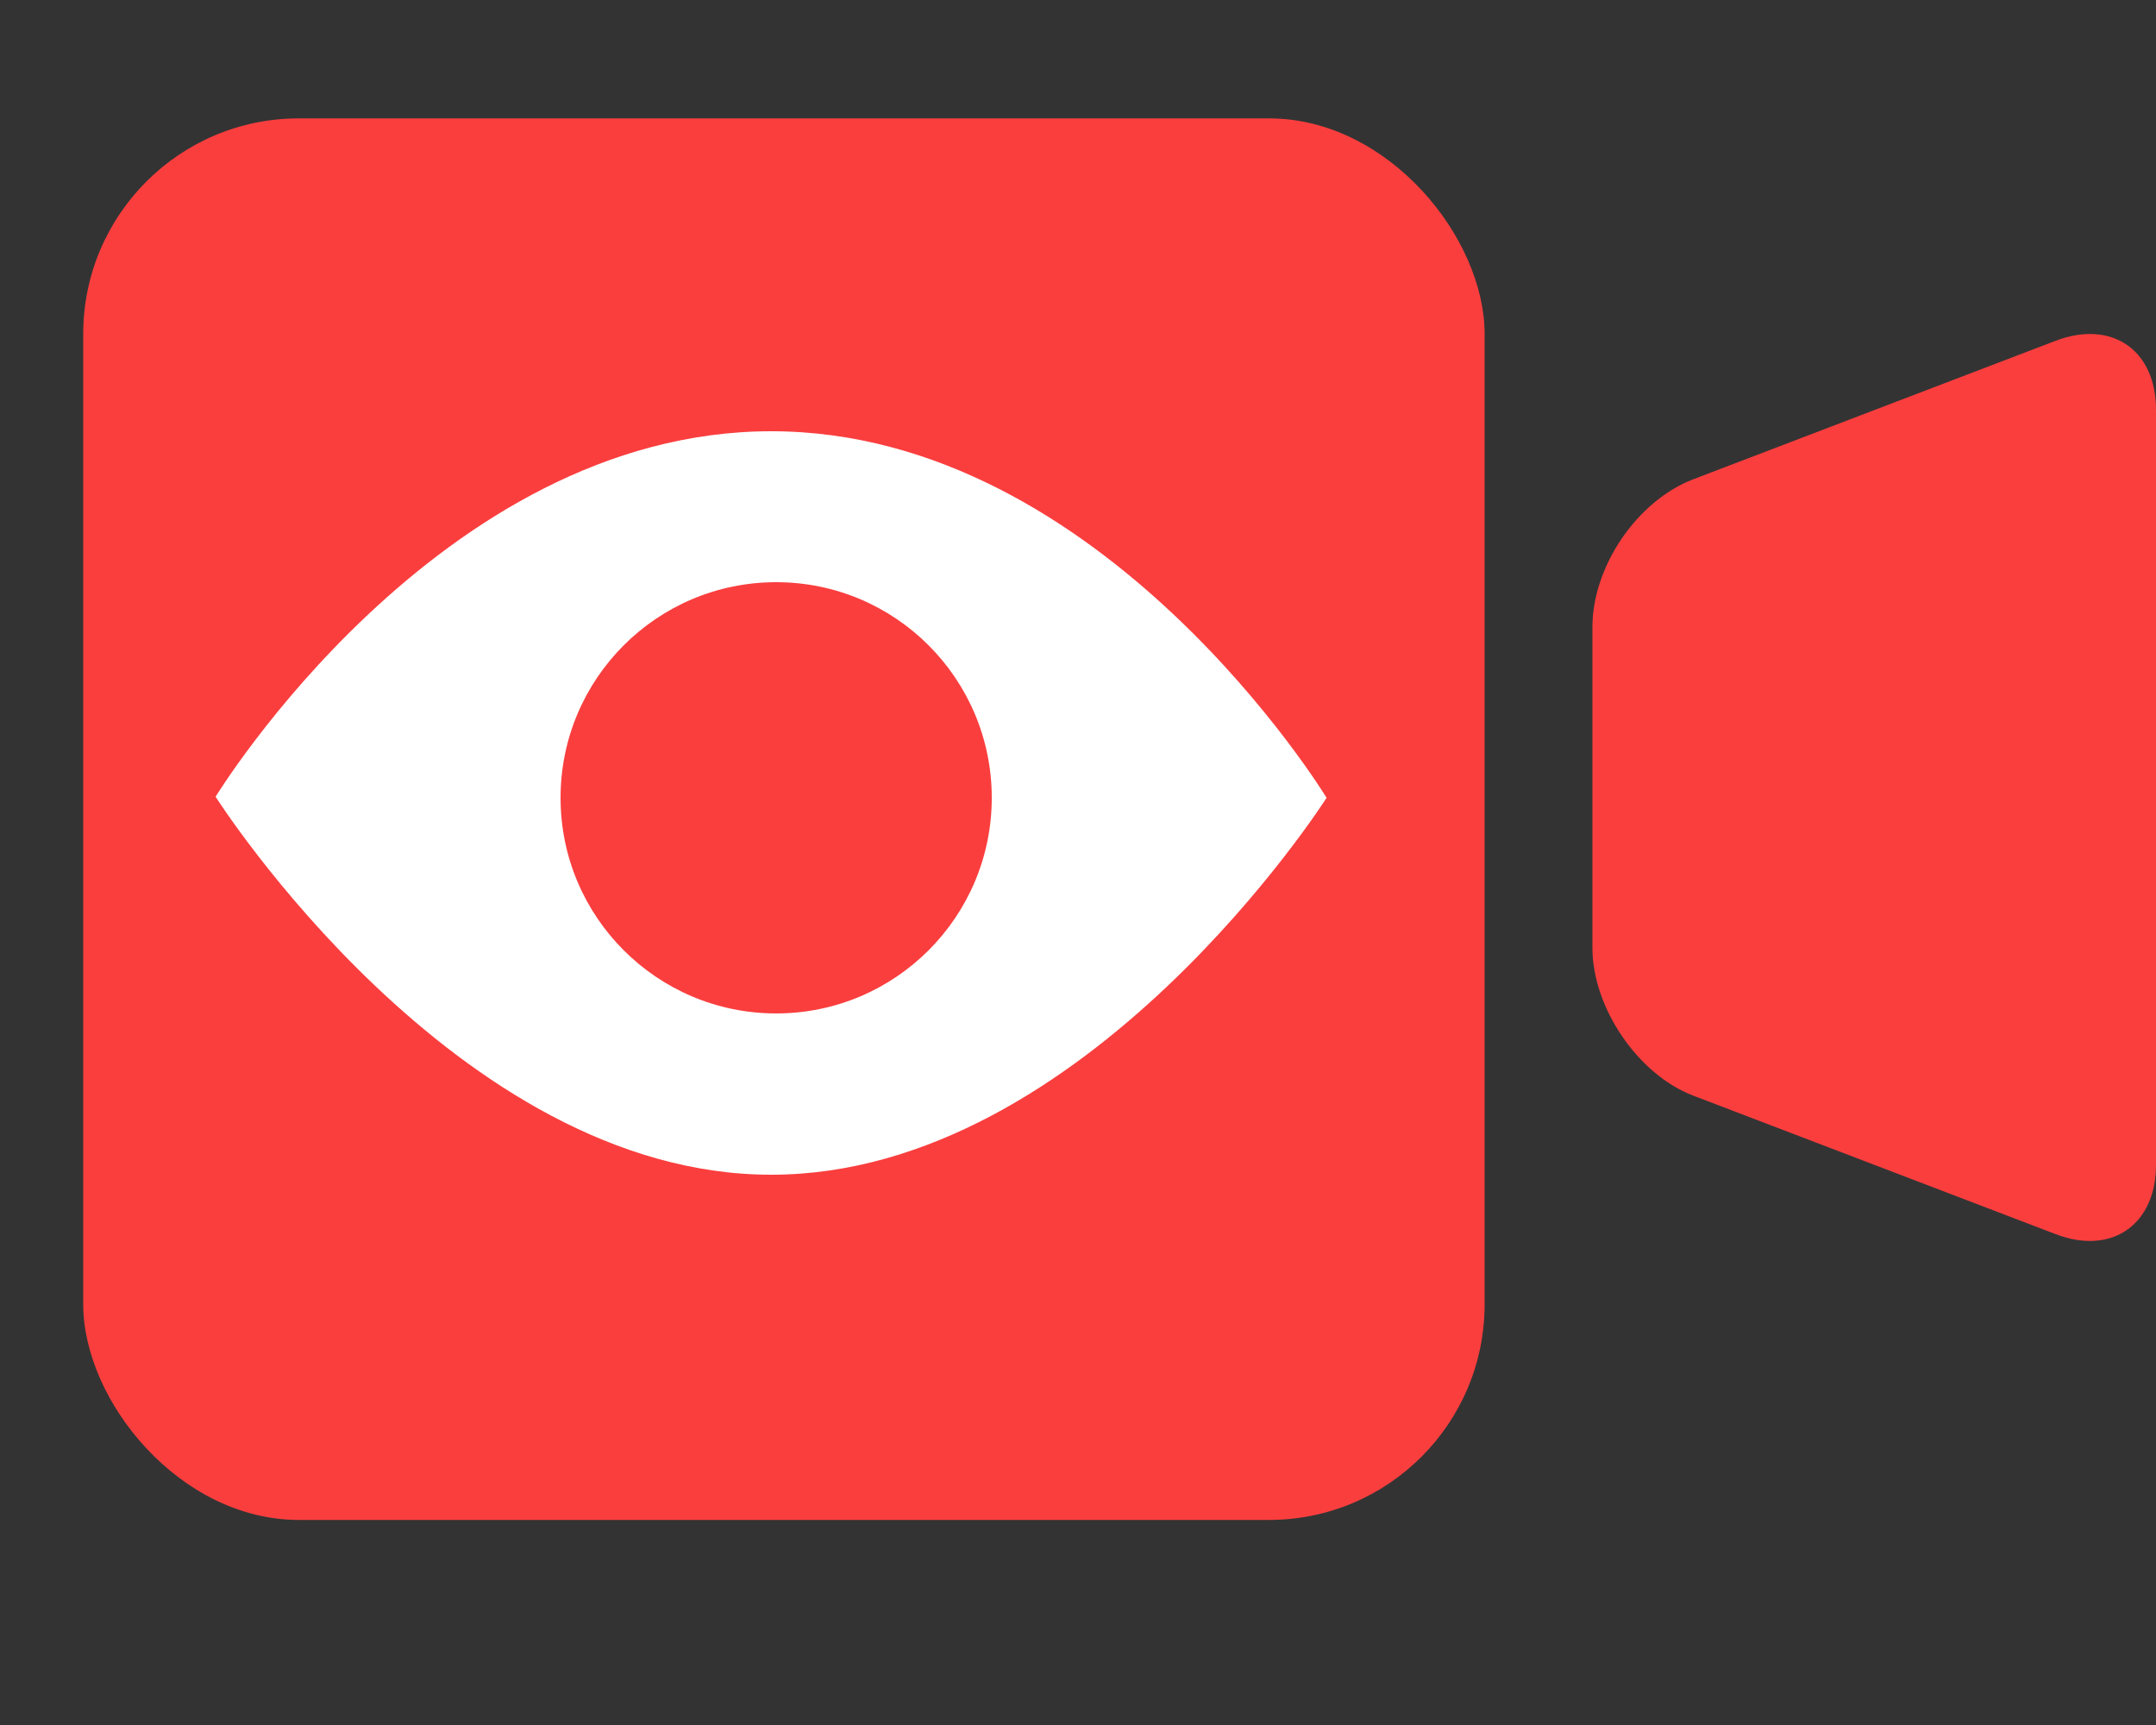<?xml version="1.0" encoding="UTF-8" standalone="no"?>
<svg width="10px" height="8px" viewBox="0 0 10 8" version="1.1" xmlns="http://www.w3.org/2000/svg" xmlns:xlink="http://www.w3.org/1999/xlink">
    <rect x="0" y="0" width="10" height="8" fill="#333333" stroke="none"/>
    <!-- Generator: Sketch 43.2 (39069) - http://www.bohemiancoding.com/sketch -->
    <title>Live icon</title>
    <desc>Created with Sketch.</desc>
    <defs></defs>
    <g id="Page-1" stroke="none" stroke-width="1" fill="none" fill-rule="evenodd">
        <g id="lookout---result" transform="translate(-372, -320)">
            <g id="1" transform="translate(330, 164)">
                <g id="facebook" transform="translate(9.437, 50.449)">
                    <g transform="translate(-2.051, -1.9)" id="Update-status">
                        <g transform="translate(1, 51.549)">
                            <g id="menu" transform="translate(34, 52)">
                                <g id="live" transform="translate(0, 0.451)">
                                    <g id="Live-icon" transform="translate(0, 4)">
                                        <rect id="Rectangle-26" fill="#FA3E3E" x="0" y="0" width="6.5" height="6.5" rx="1"></rect>
                                        <path d="M0.614,3.146 C0.614,3.146 1.648,1.451 3.191,1.451 C4.734,1.451 5.767,3.151 5.767,3.151 C5.767,3.151 4.655,4.899 3.191,4.899 C1.727,4.899 0.614,3.146 0.614,3.146 Z" id="Path-41" fill="#FFFFFF"></path>
                                        <circle id="Oval-8" fill="#FA3E3E" cx="3.214" cy="3.151" r="1"></circle>
                                        <path d="M7,2.359 C7,2.08 7.205,1.775 7.467,1.674 L9.147,1.032 C9.405,0.933 9.614,1.07 9.614,1.352 L9.614,4.854 C9.614,5.13 9.409,5.275 9.147,5.174 L7.467,4.532 C7.209,4.433 7,4.122 7,3.847 L7,2.359 Z" id="Rectangle-27" fill="#FA3E3E"></path>
                                    </g>
                                </g>
                            </g>
                        </g>
                    </g>
                </g>
            </g>
        </g>
    </g>
</svg>